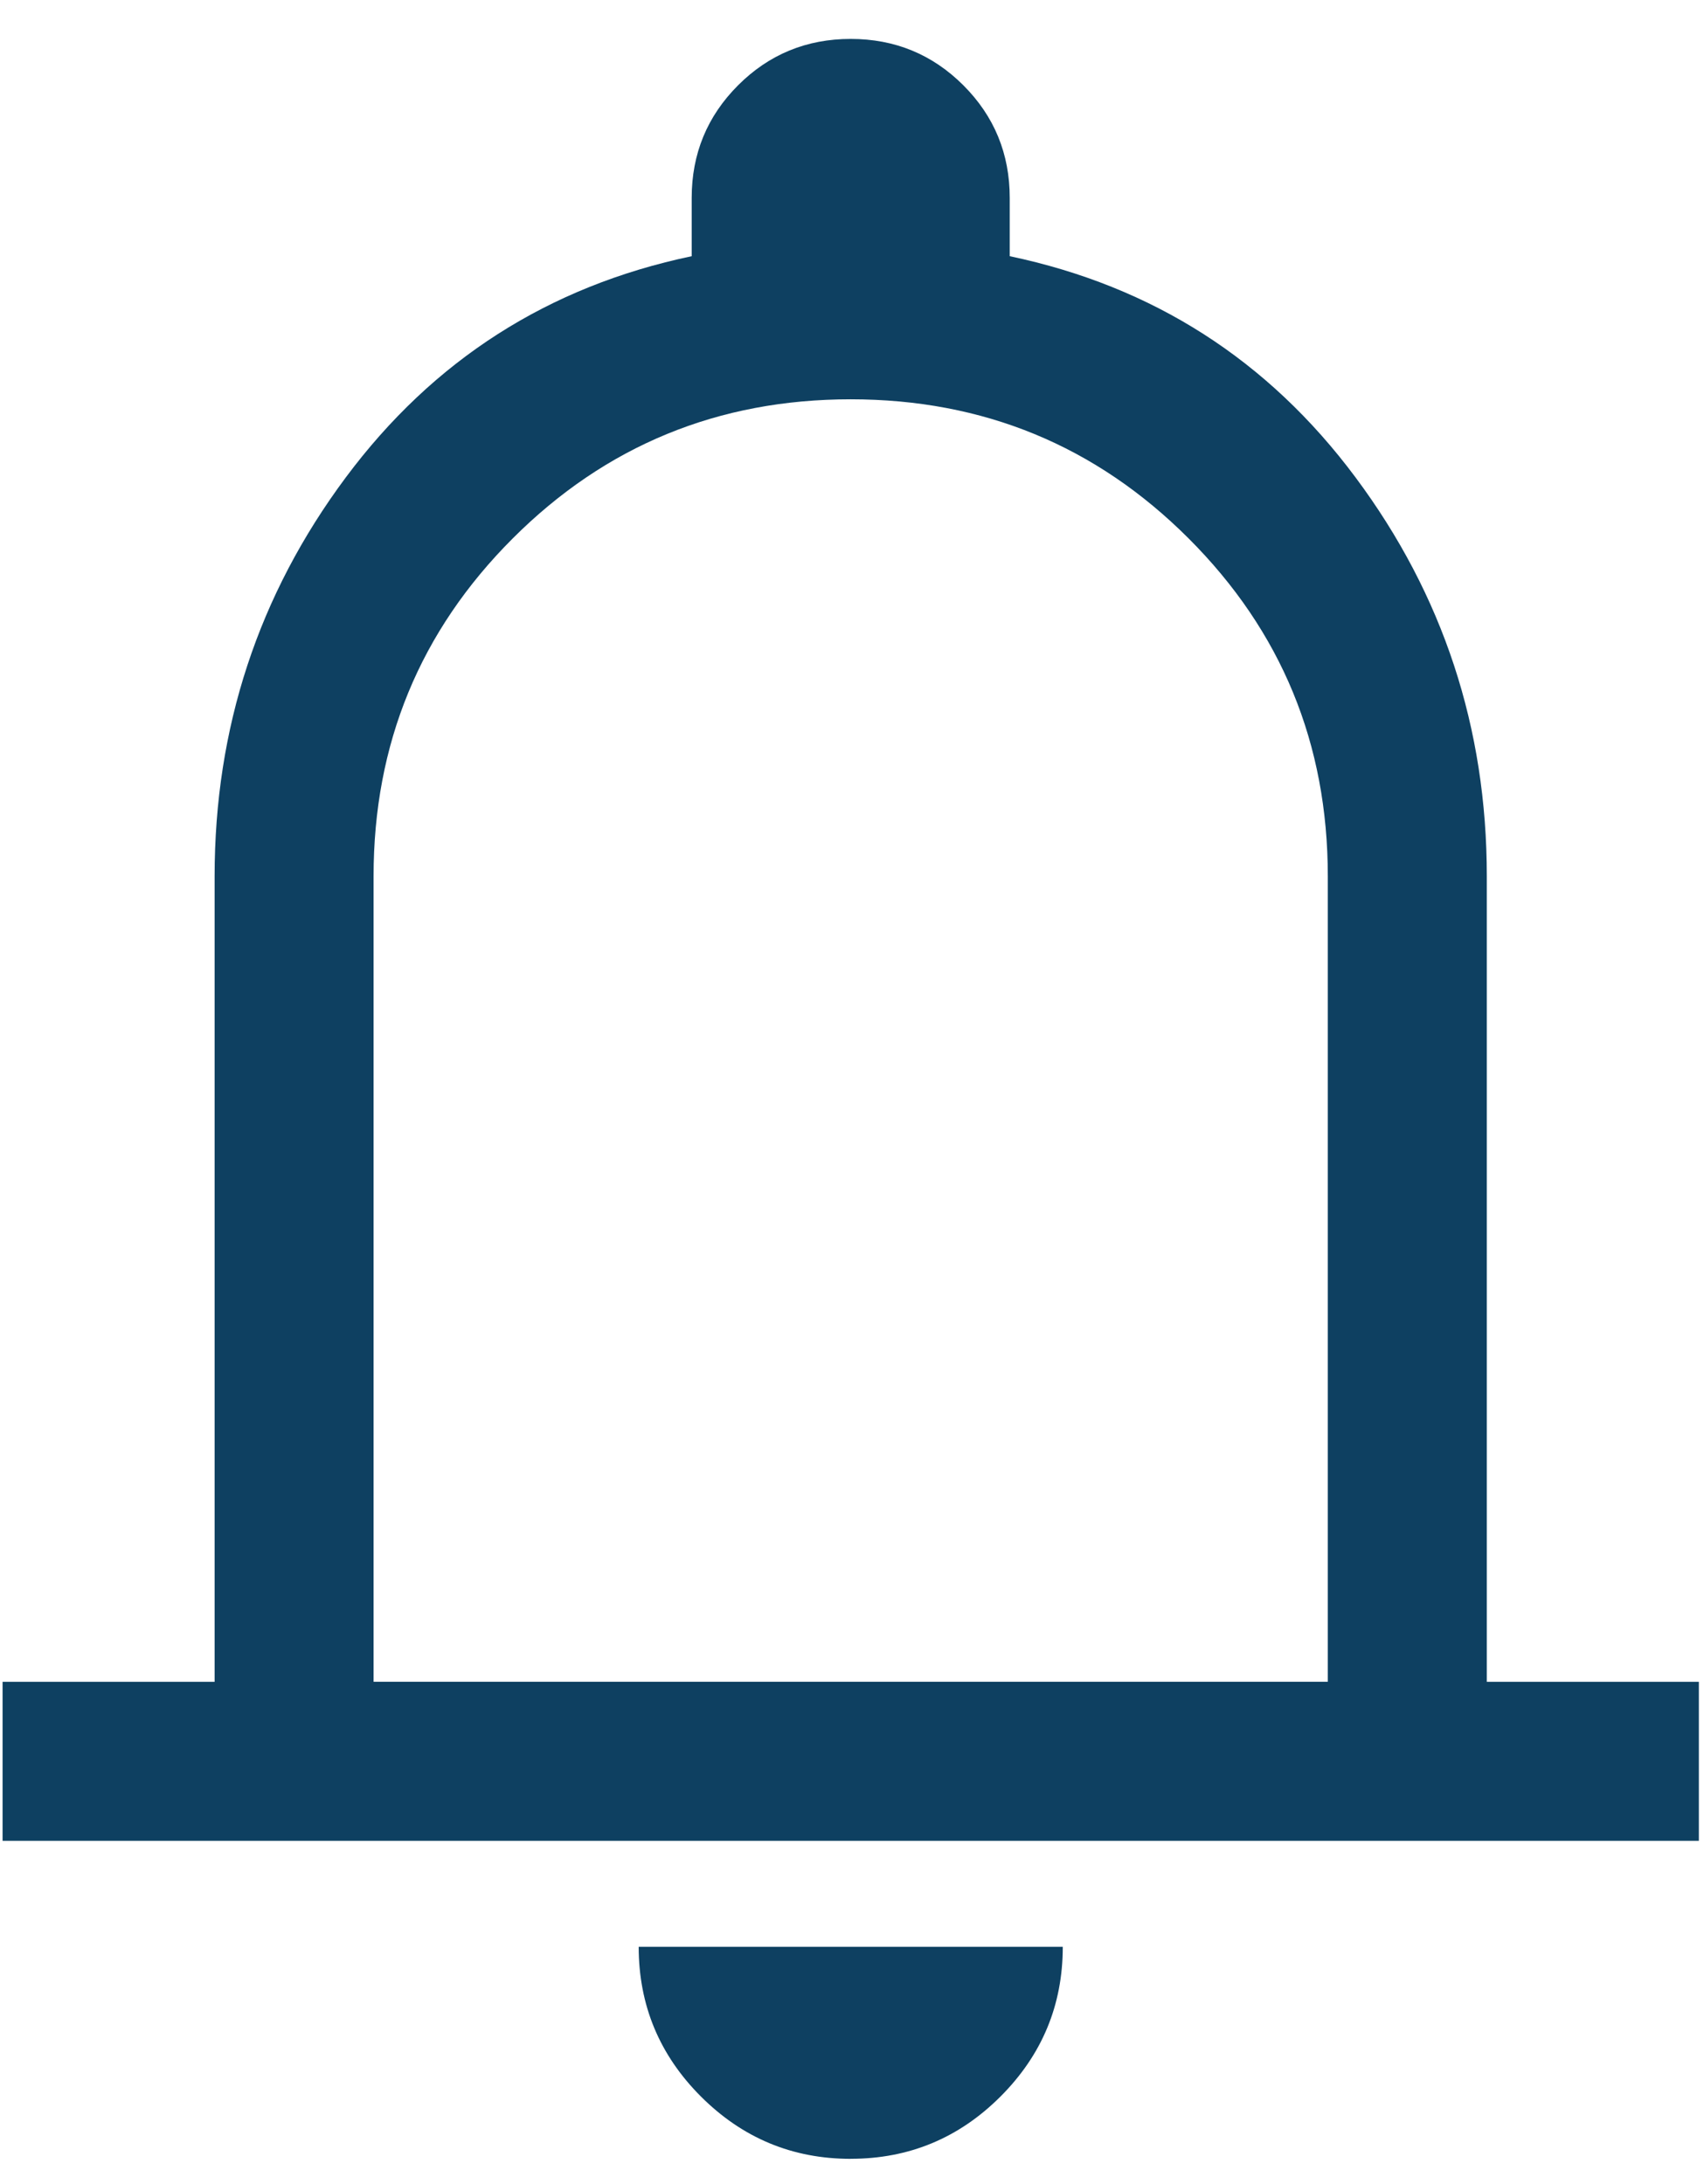 <svg width="39" height="50" viewBox="0 0 39 50" xmlns="http://www.w3.org/2000/svg">
    <path d="M.059 42.142v-3.64h4.853V20.06c0-3.397 1-6.44 3.002-9.13 2.002-2.689 4.641-4.377 7.917-5.065V4.531c0-1.011.354-1.87 1.062-2.579C17.6 1.245 18.46.891 19.47.891c1.01 0 1.87.354 2.578 1.061.708.708 1.062 1.568 1.062 2.579v1.334c3.275.688 5.914 2.376 7.916 5.066 2.002 2.689 3.003 5.732 3.003 9.13v18.441h4.853v3.64H.059zm19.412 7.28c-1.335 0-2.477-.476-3.428-1.426-.95-.95-1.425-2.093-1.425-3.428h9.706c0 1.335-.475 2.477-1.426 3.428-.95.95-2.093 1.425-3.427 1.425zM8.55 38.501h21.84V20.06c0-3.033-1.062-5.61-3.186-7.734-2.123-2.123-4.701-3.185-7.734-3.185-3.033 0-5.612 1.062-7.735 3.185s-3.185 4.701-3.185 7.734v18.442z" fill="#0E4061" fill-rule="nonzero"/>
</svg>
